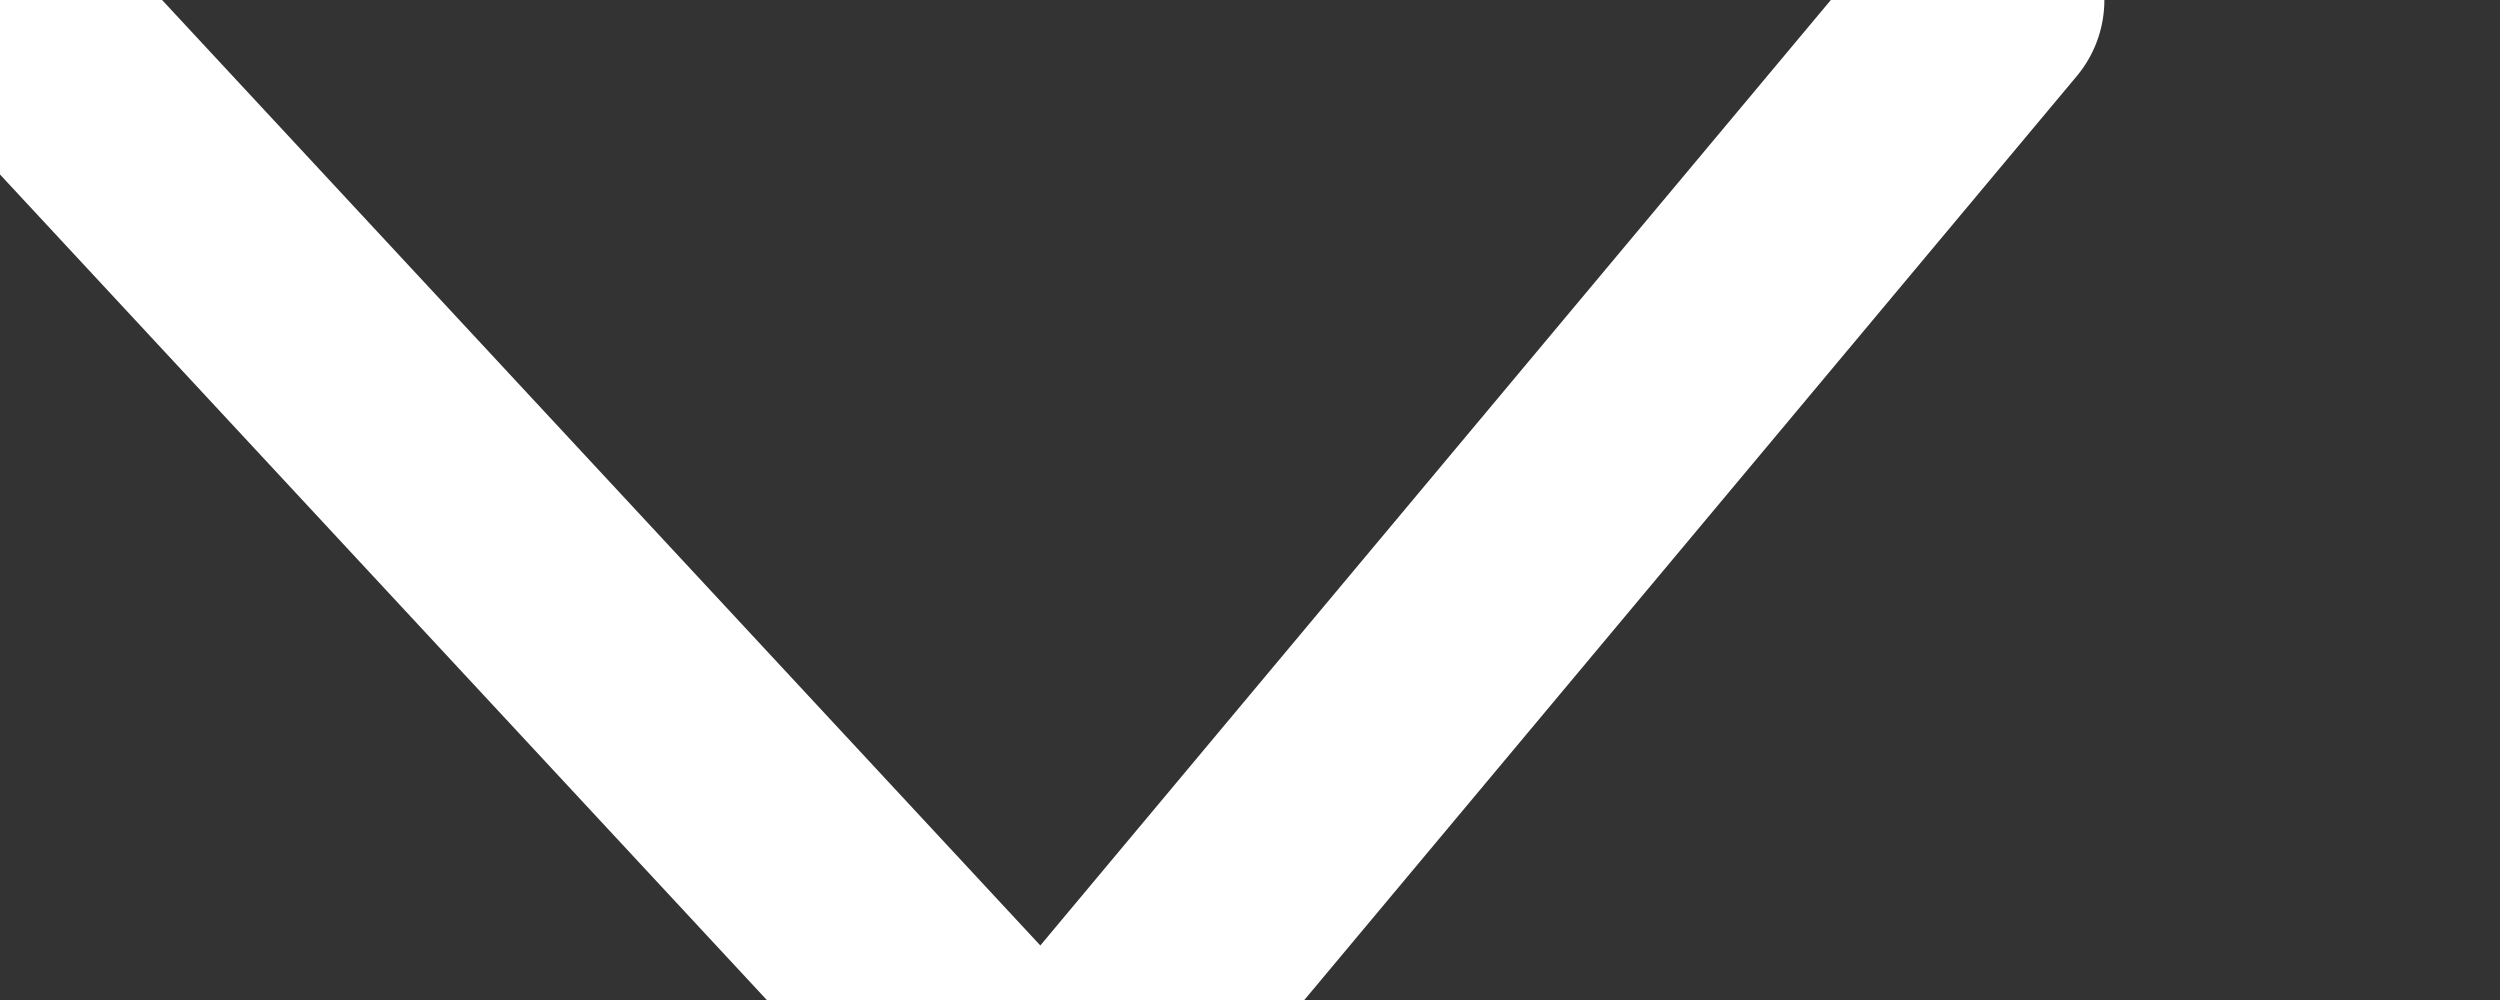 <svg xmlns="http://www.w3.org/2000/svg" xmlns:xlink="http://www.w3.org/1999/xlink" viewBox="0 0 40 16"><rect x="0" y="0" width="40" height="16" fill="#333333" stroke="none"/><defs><path id="a" d="M1175.14 1873l16.72 18 15.05-18"/></defs><use fill="#fff" fill-opacity="0" stroke="#fff" stroke-linecap="round" stroke-linejoin="round" stroke-miterlimit="50" stroke-width="3.8" xlink:href="#a" transform="translate(-1175.14 -1873)"/></svg>